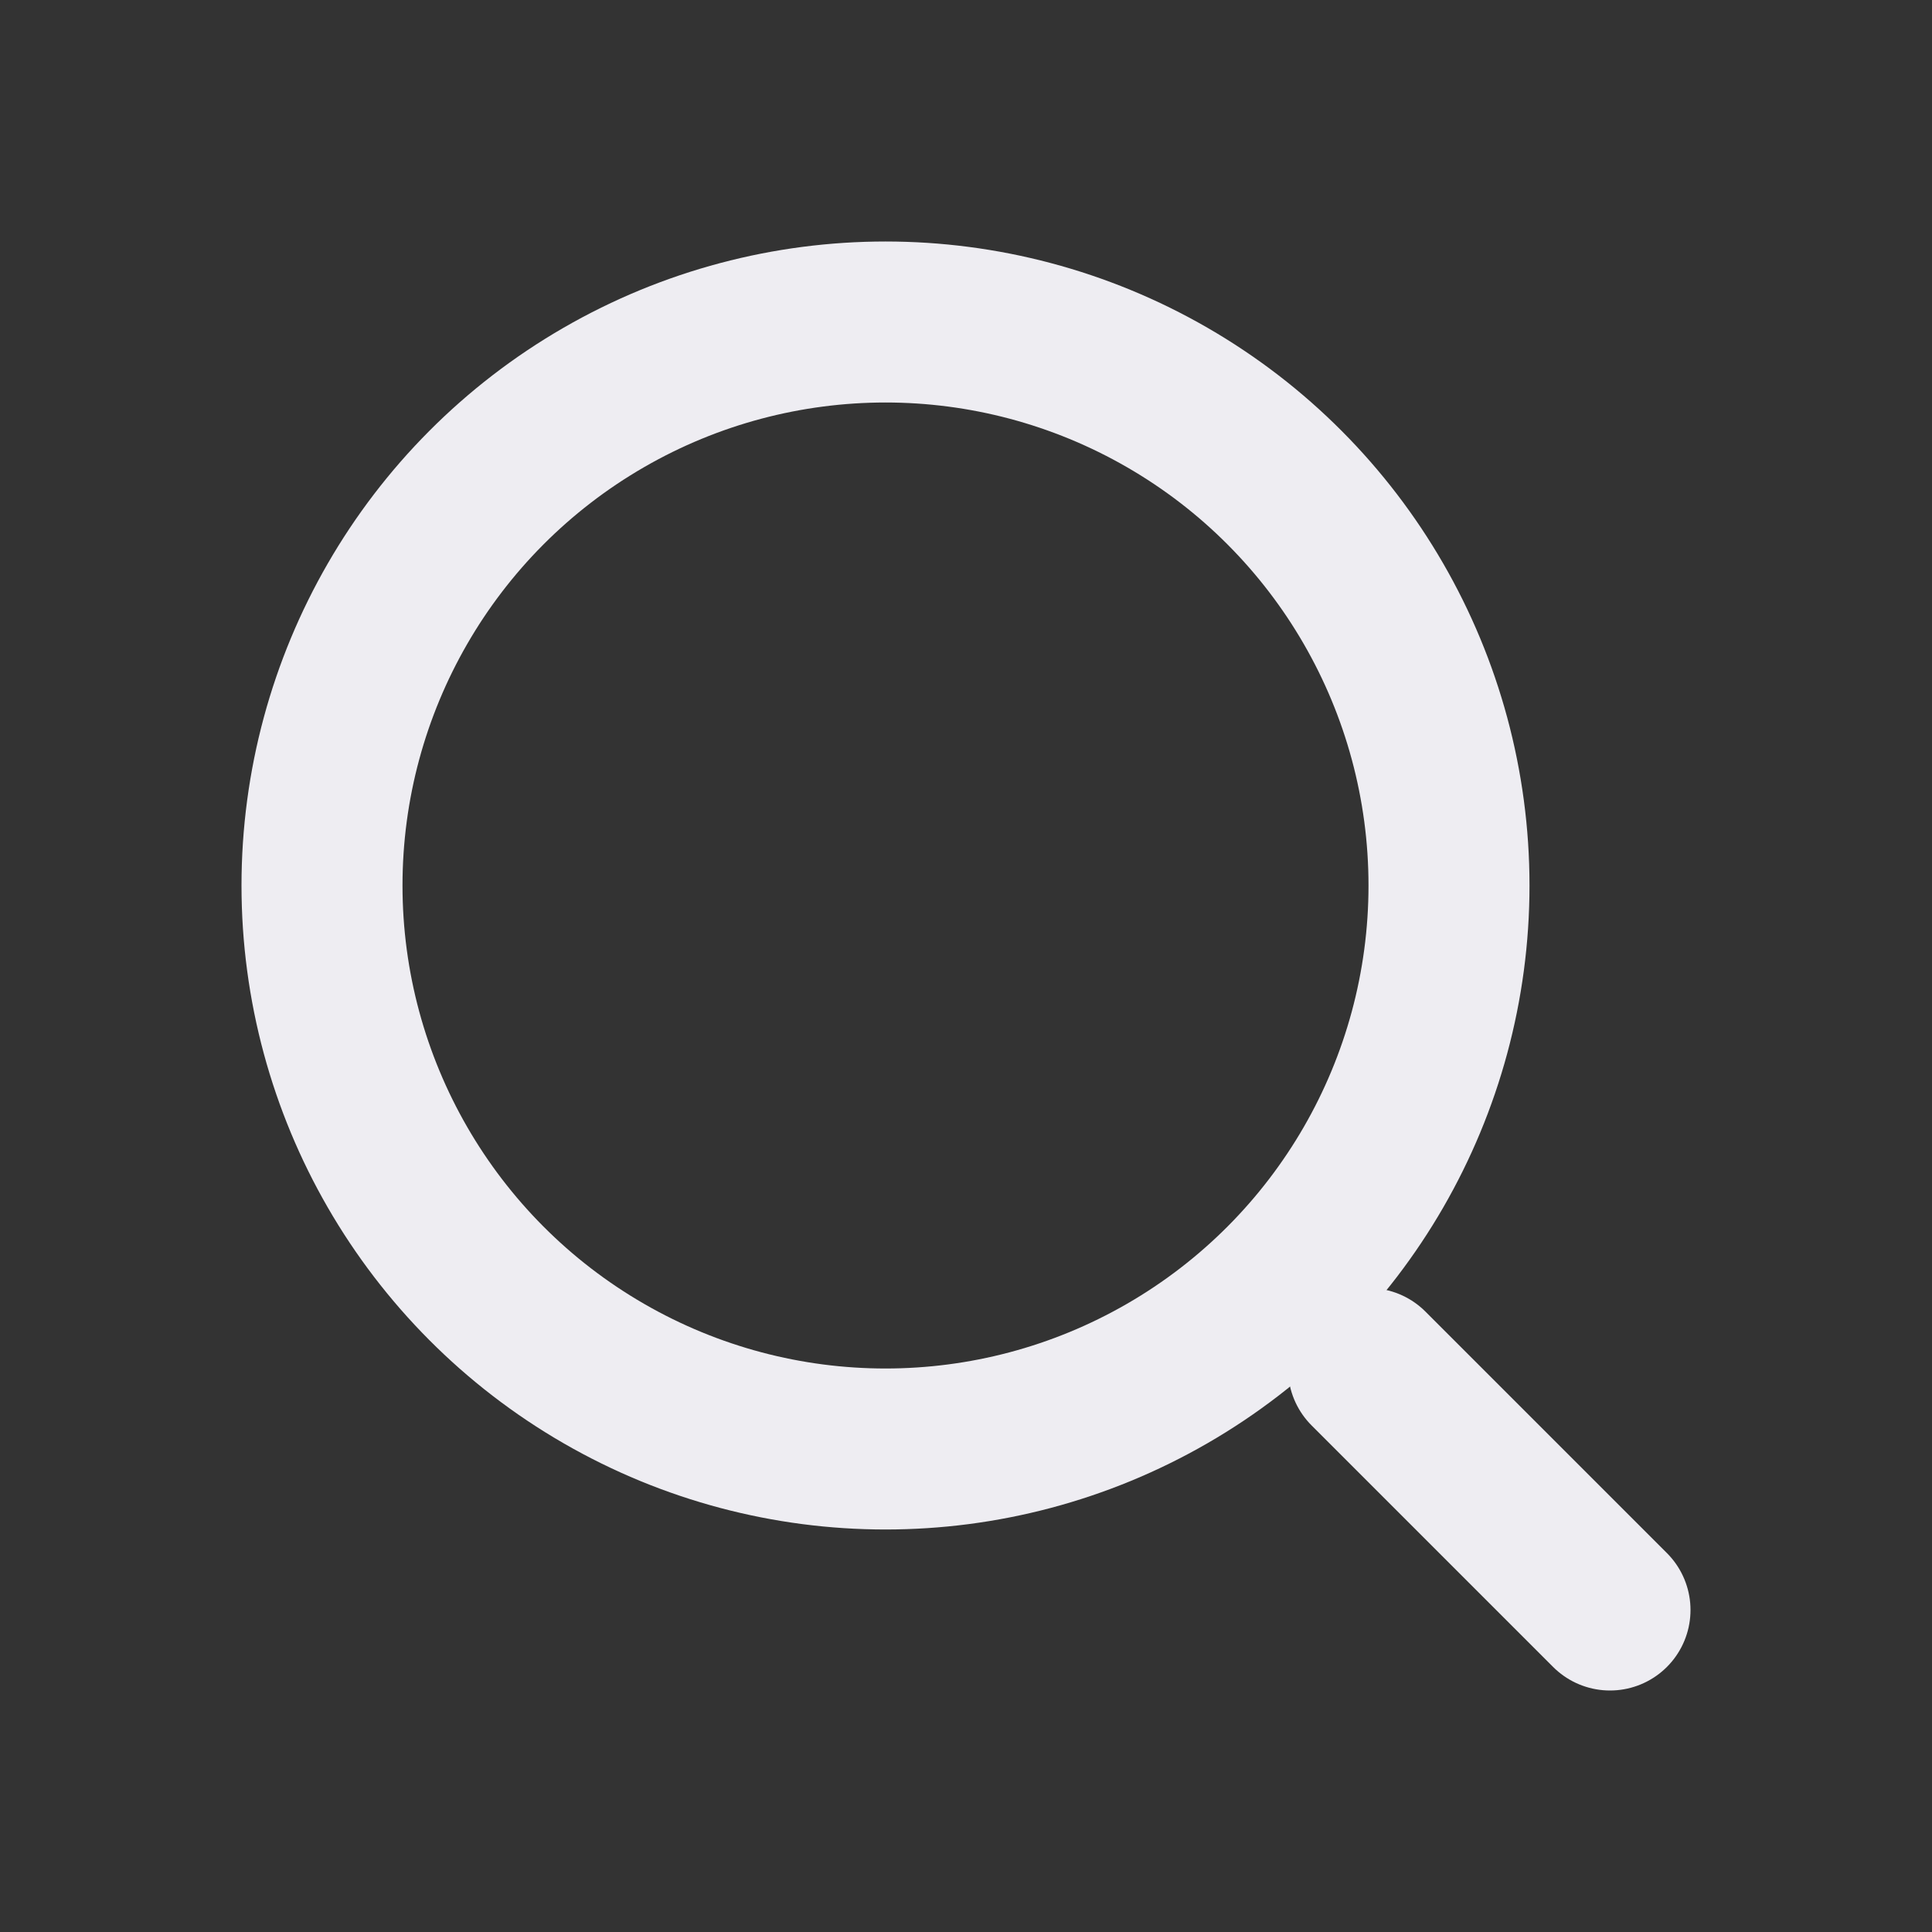 <svg width="24" height="24" viewBox="0 0 24 24" fill="none" xmlns="http://www.w3.org/2000/svg">
<rect x="0" y="0" width="24" height="24" fill="#333333" stroke="none"/>
<circle cx="11" cy="11" r="7" stroke="#EEEDF2" stroke-width="2"/>
<path d="M20 20L17 17" stroke="#EEEDF2" stroke-width="2" stroke-linecap="round"/>
</svg>
